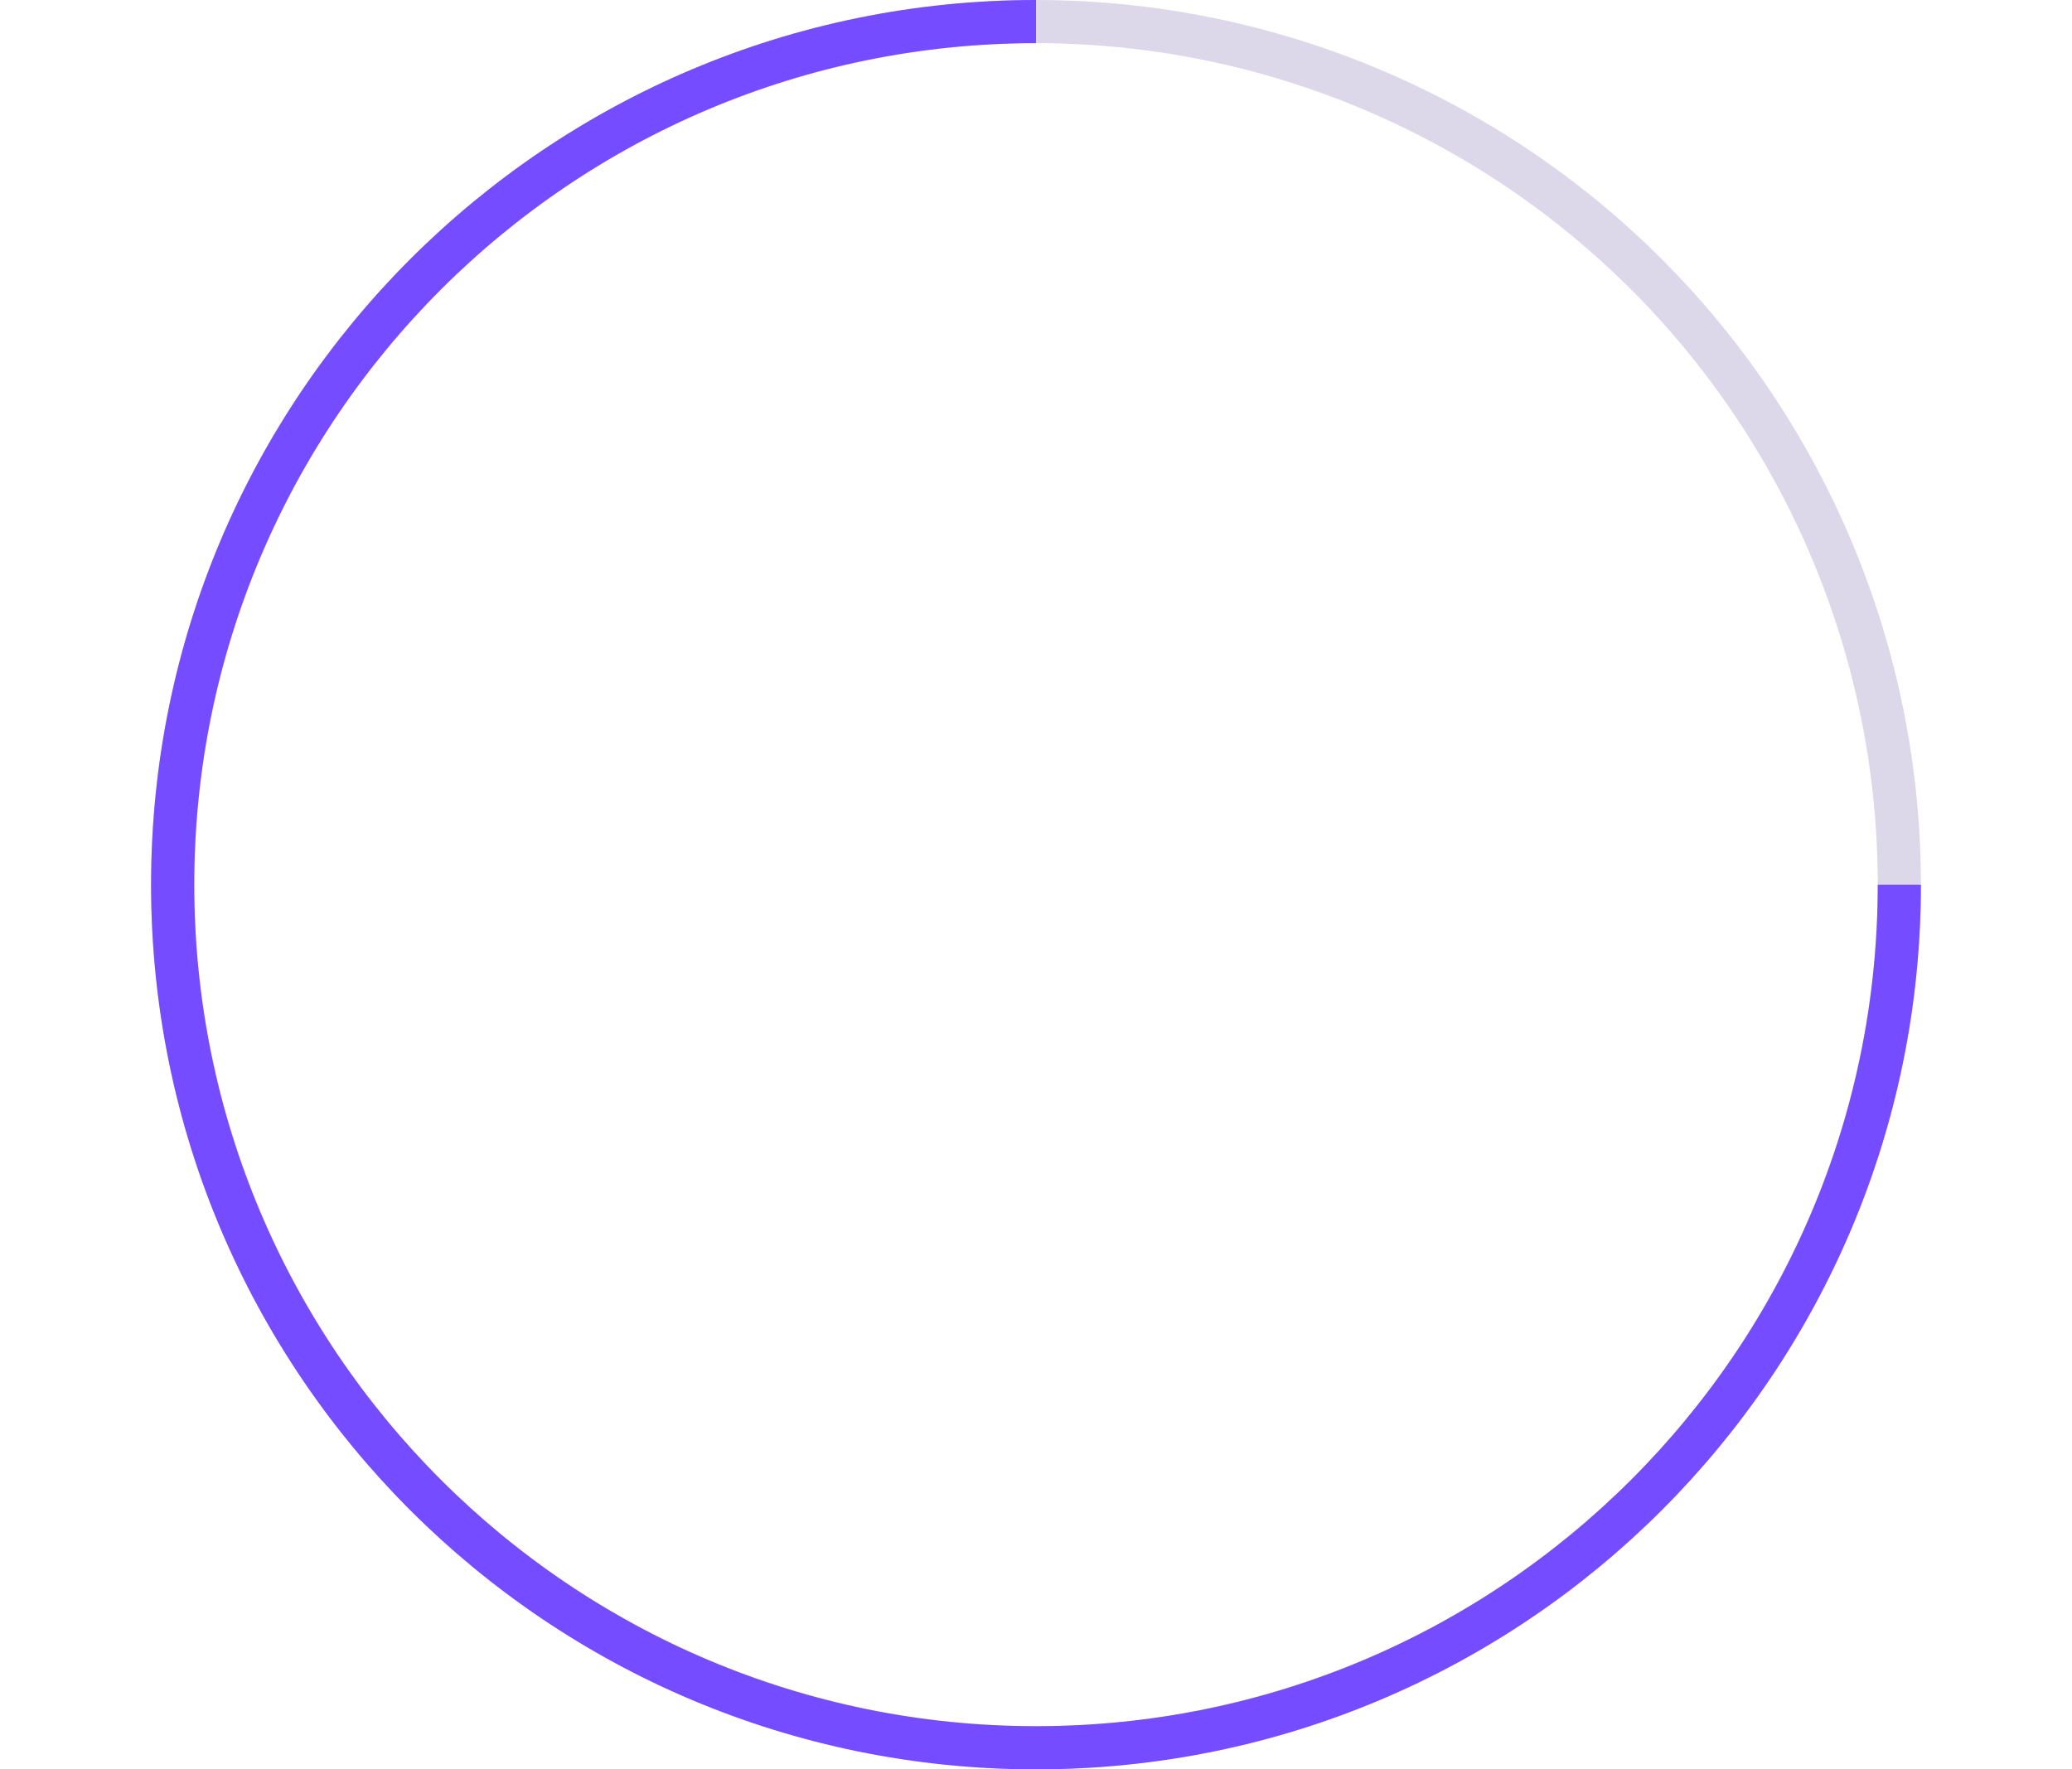 <svg width="96" height="82" viewBox="0 0 96 82" fill="none" xmlns="http://www.w3.org/2000/svg">
  <circle cx="48" cy="41" r="40" transform="rotate(-180 48 41)" stroke="#DCD8EA" stroke-width="2"/>
  <path d="M48 1C25.909 1 8 18.909 8 41C8 63.091 25.909 81 48 81C70.091 81 88 63.091 88 41" stroke="#754CFF" stroke-width="2"/>
</svg>
